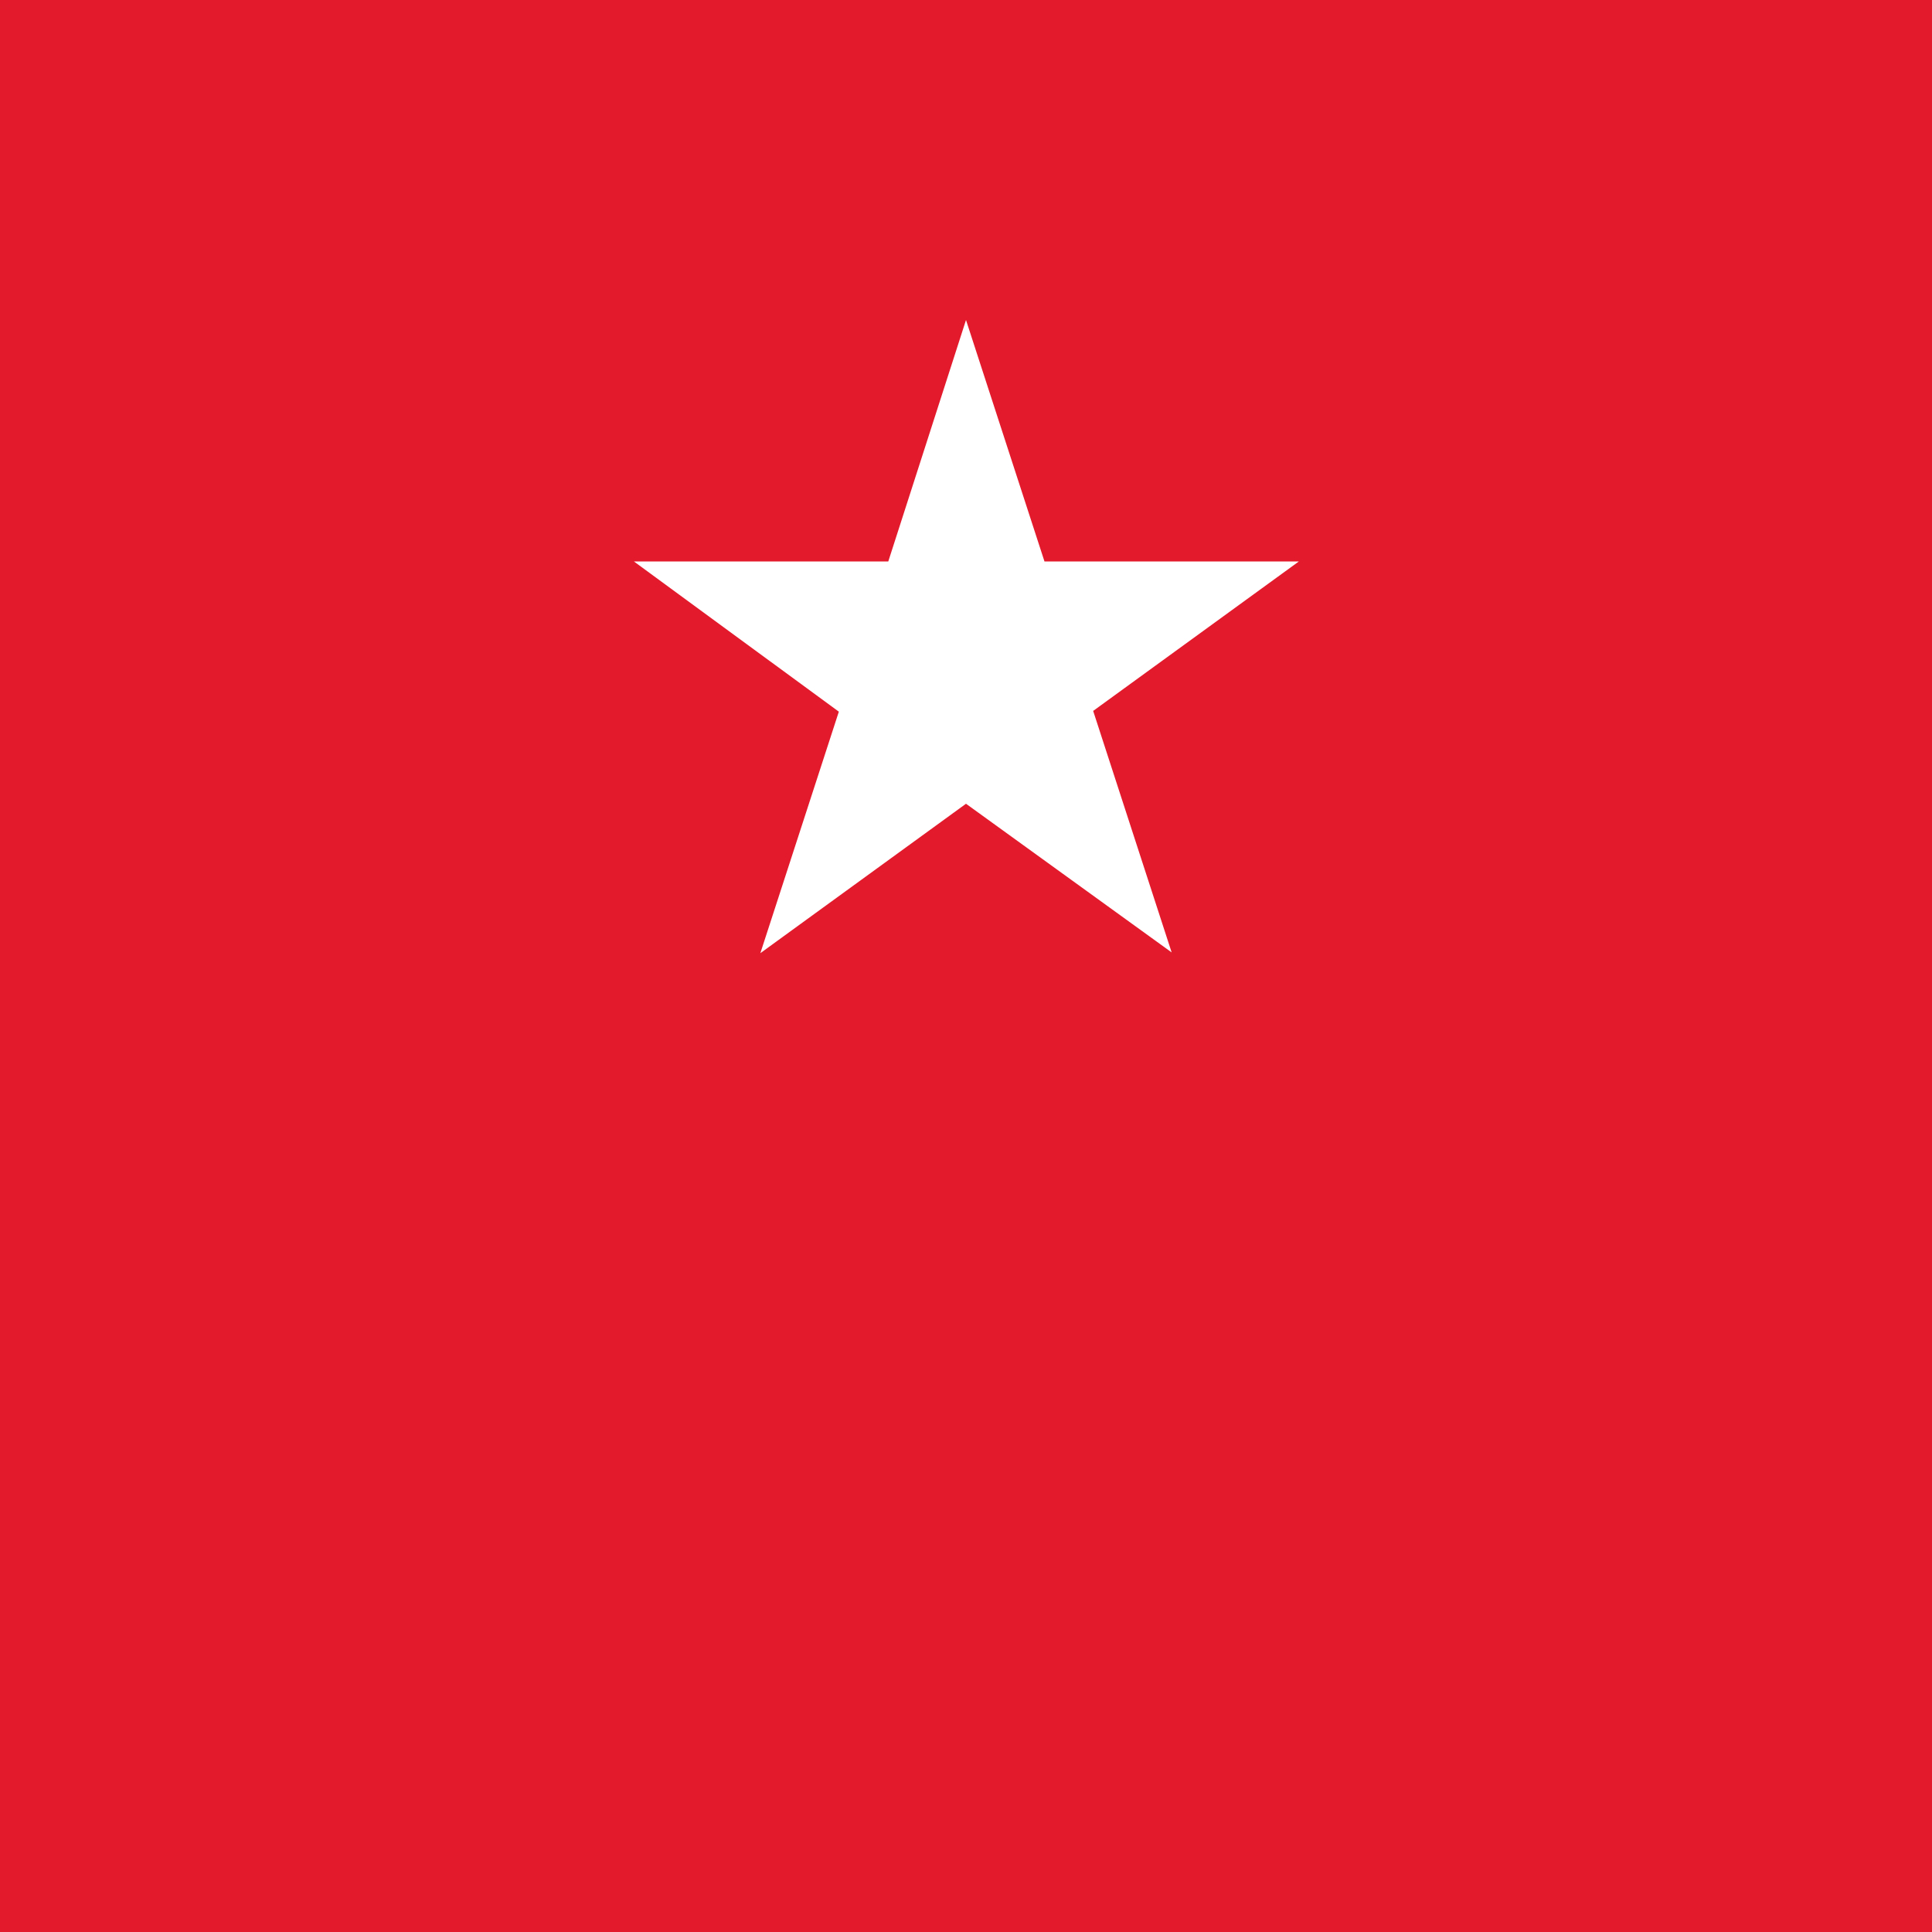 
<svg xmlns="http://www.w3.org/2000/svg" viewBox="0 0 512 512">
  <rect width="512" height="512" fill="#e21a2c"/>
  <path fill="white" d="M256 84.8l20.8 64h67.4l-54.5 39.6 20.8 64L256 213l-54.5 39.6 20.8-64L168 148.8h67.4z"/>
</svg>

